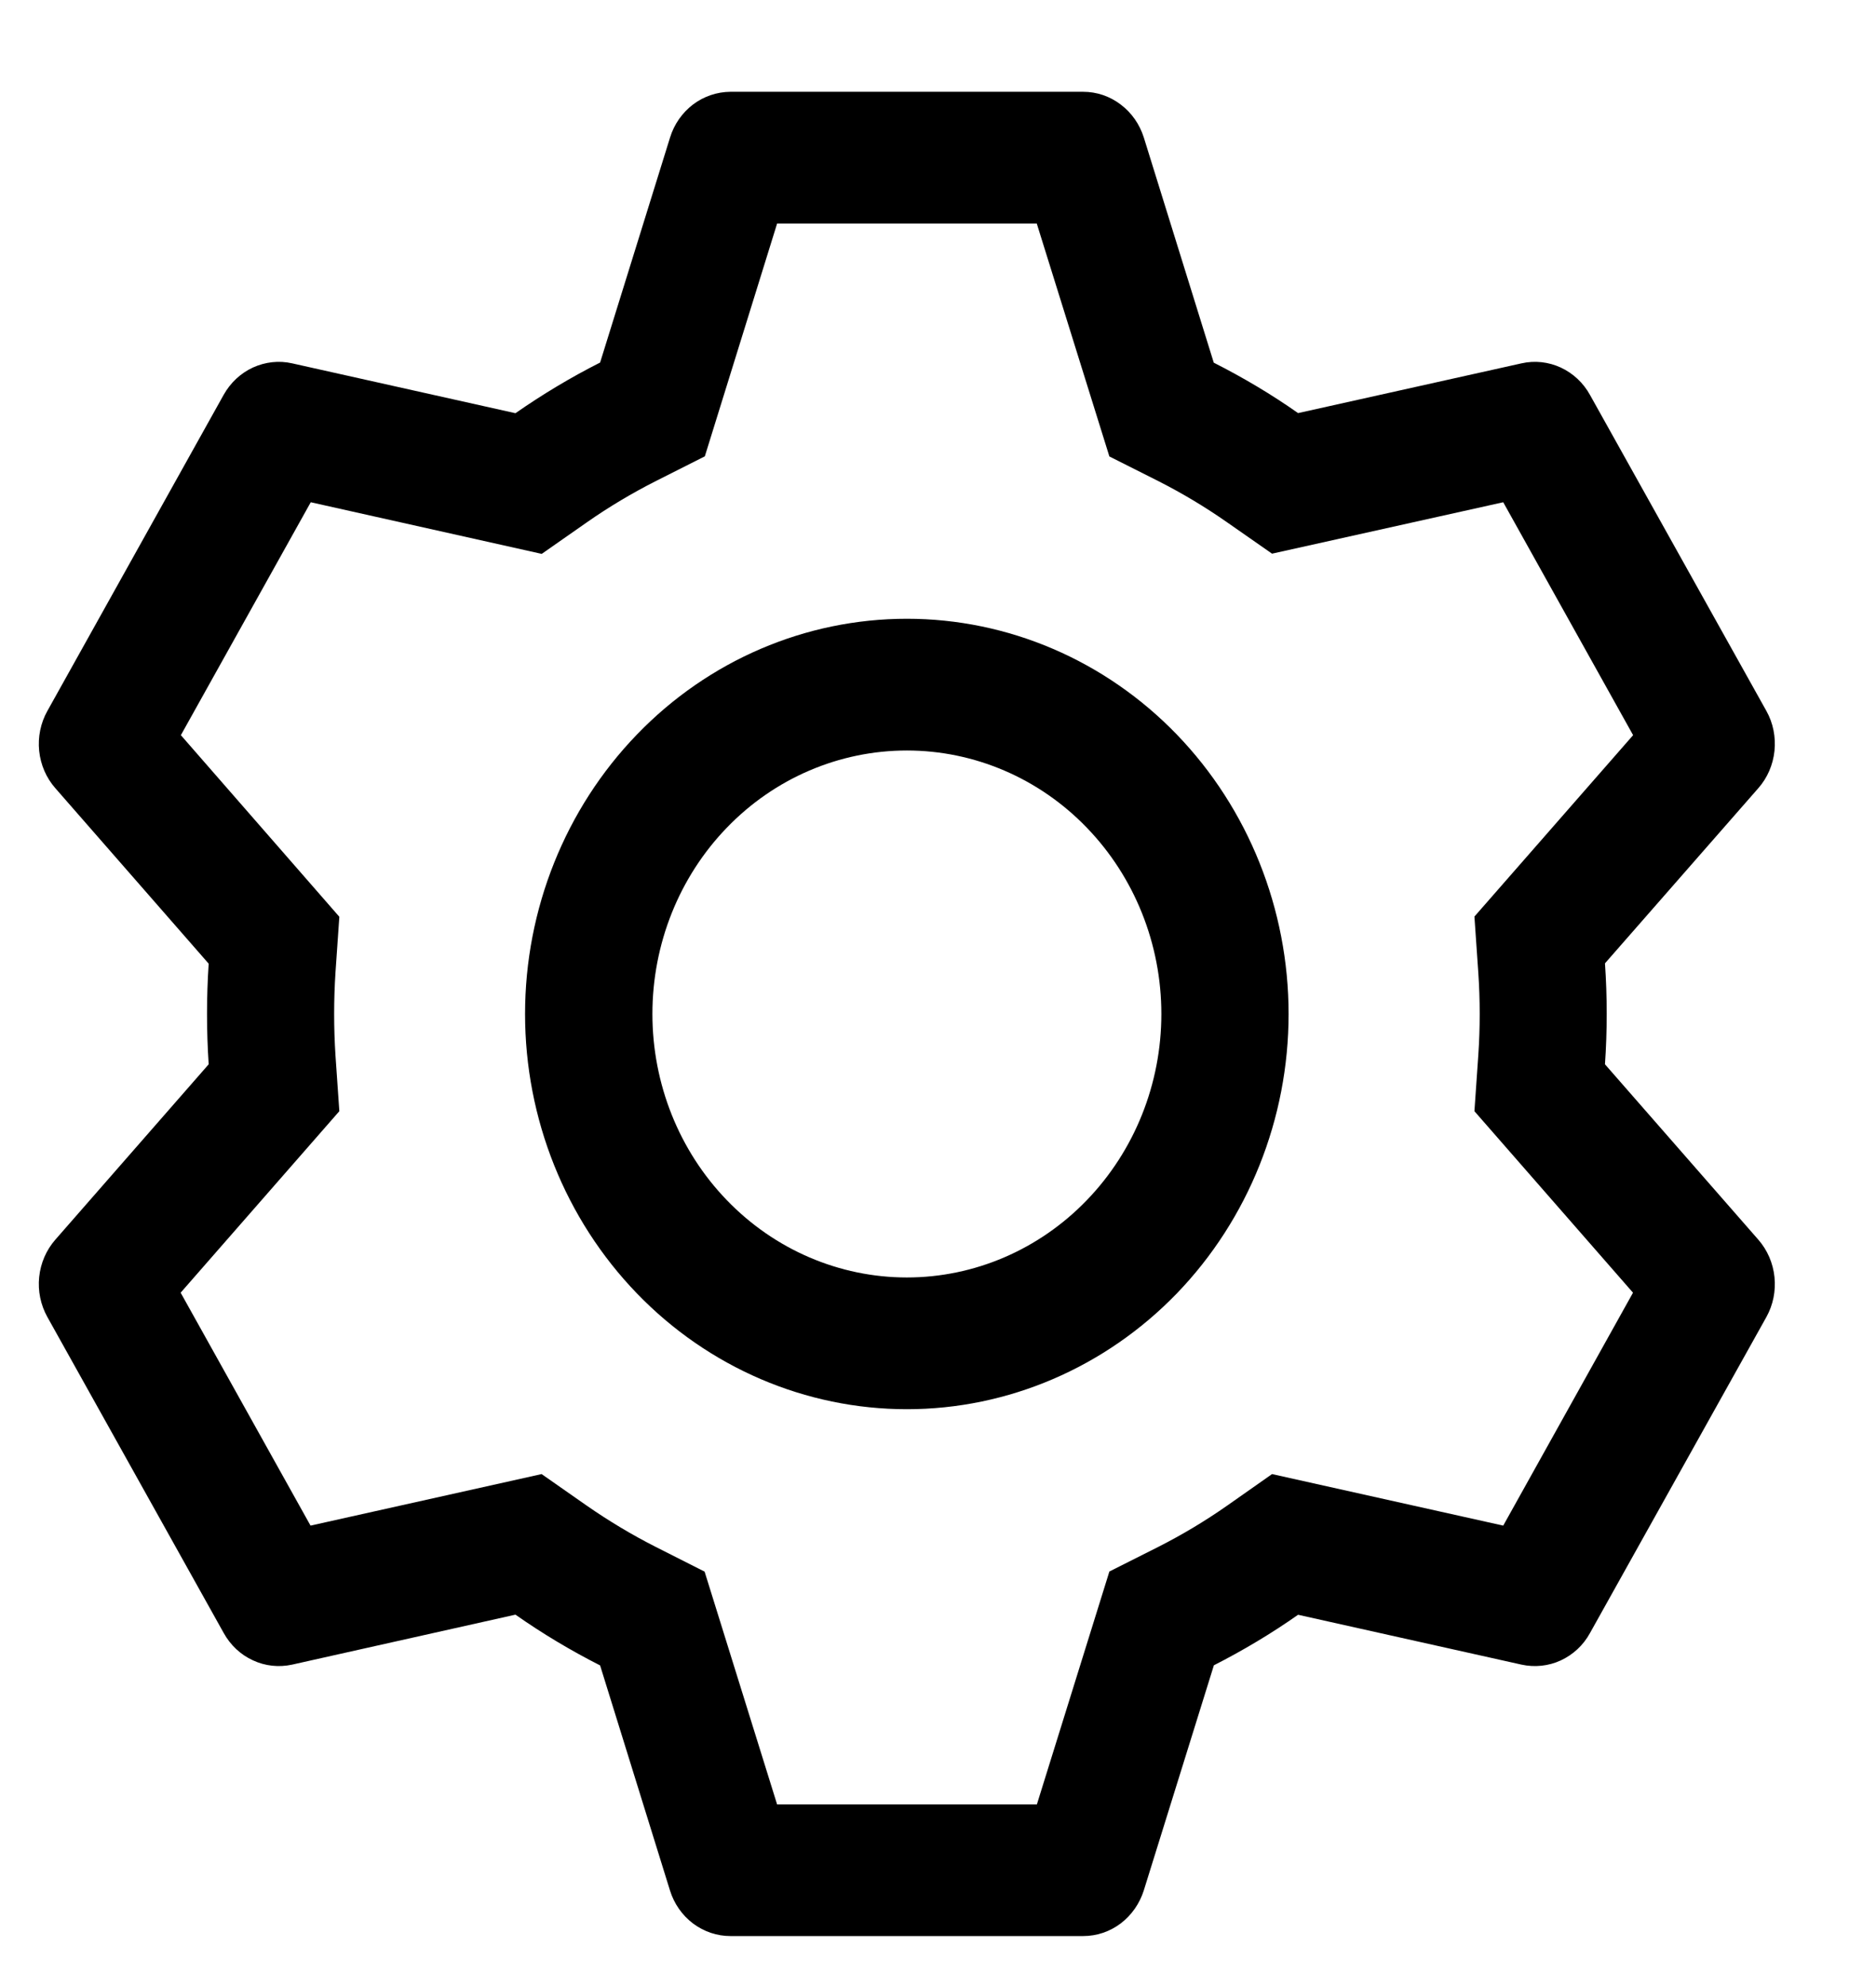 <svg width="17" height="18" viewBox="0 0 17 18" fill="none" xmlns="http://www.w3.org/2000/svg">
	<path d="M9.816 0.832C9.938 0.832 10.057 0.872 10.155 0.947C10.254 1.021 10.327 1.126 10.365 1.246L10.999 3.287C11.265 3.422 11.52 3.573 11.763 3.744L13.788 3.293C13.908 3.266 14.032 3.28 14.143 3.331C14.255 3.383 14.348 3.47 14.408 3.579L16.007 6.444C16.068 6.553 16.093 6.68 16.08 6.806C16.067 6.931 16.016 7.05 15.934 7.143L14.544 8.731C14.565 9.036 14.565 9.341 14.544 9.646L15.934 11.236C16.016 11.33 16.067 11.448 16.08 11.574C16.093 11.7 16.068 11.826 16.007 11.936L14.408 14.801C14.348 14.911 14.255 14.997 14.143 15.049C14.032 15.1 13.907 15.113 13.788 15.087L11.763 14.635C11.521 14.805 11.265 14.958 11 15.093L10.365 17.133C10.327 17.253 10.254 17.358 10.155 17.433C10.057 17.507 9.938 17.547 9.816 17.547H6.619C6.497 17.547 6.379 17.507 6.28 17.433C6.181 17.358 6.108 17.253 6.071 17.133L5.438 15.094C5.172 14.959 4.916 14.806 4.671 14.634L2.647 15.087C2.528 15.113 2.403 15.1 2.292 15.048C2.18 14.997 2.088 14.91 2.027 14.8L0.429 11.936C0.368 11.826 0.342 11.7 0.355 11.574C0.368 11.448 0.419 11.33 0.501 11.236L1.891 9.646C1.871 9.342 1.871 9.037 1.891 8.734L0.501 7.143C0.419 7.05 0.368 6.931 0.355 6.806C0.342 6.68 0.368 6.553 0.429 6.444L2.027 3.578C2.088 3.469 2.181 3.382 2.292 3.331C2.404 3.28 2.528 3.266 2.647 3.293L4.671 3.745C4.915 3.575 5.171 3.421 5.438 3.286L6.072 1.246C6.109 1.126 6.182 1.022 6.28 0.947C6.378 0.873 6.497 0.833 6.618 0.832H9.815H9.816ZM9.394 2.026H7.042L6.387 4.136L5.945 4.359C5.728 4.469 5.518 4.594 5.318 4.734L4.909 5.02L2.816 4.552L1.639 6.663L3.075 8.309L3.04 8.815C3.024 9.064 3.024 9.315 3.04 9.565L3.075 10.071L1.637 11.716L2.814 13.827L4.908 13.36L5.317 13.646C5.517 13.785 5.727 13.911 5.944 14.021L6.385 14.244L7.042 16.354H9.396L10.053 14.243L10.494 14.021C10.711 13.911 10.92 13.786 11.12 13.646L11.527 13.36L13.622 13.827L14.798 11.716L13.361 10.071L13.396 9.565C13.413 9.315 13.413 9.064 13.396 8.814L13.361 8.307L14.799 6.663L13.622 4.552L11.527 5.018L11.12 4.734C10.92 4.594 10.711 4.469 10.494 4.359L10.053 4.137L9.395 2.026H9.394ZM8.218 5.608C9.135 5.608 10.015 5.985 10.664 6.657C11.312 7.329 11.677 8.24 11.677 9.19C11.677 10.14 11.312 11.051 10.664 11.723C10.015 12.394 9.135 12.772 8.218 12.772C7.3 12.772 6.42 12.394 5.772 11.723C5.123 11.051 4.758 10.14 4.758 9.19C4.758 8.24 5.123 7.329 5.772 6.657C6.42 5.985 7.3 5.608 8.218 5.608ZM8.218 6.802C7.606 6.802 7.019 7.053 6.587 7.501C6.154 7.949 5.912 8.556 5.912 9.19C5.912 9.823 6.154 10.43 6.587 10.878C7.019 11.326 7.606 11.578 8.218 11.578C8.829 11.578 9.416 11.326 9.848 10.878C10.281 10.43 10.524 9.823 10.524 9.19C10.524 8.556 10.281 7.949 9.848 7.501C9.416 7.053 8.829 6.802 8.218 6.802Z" fill="currentColor" />
</svg>
